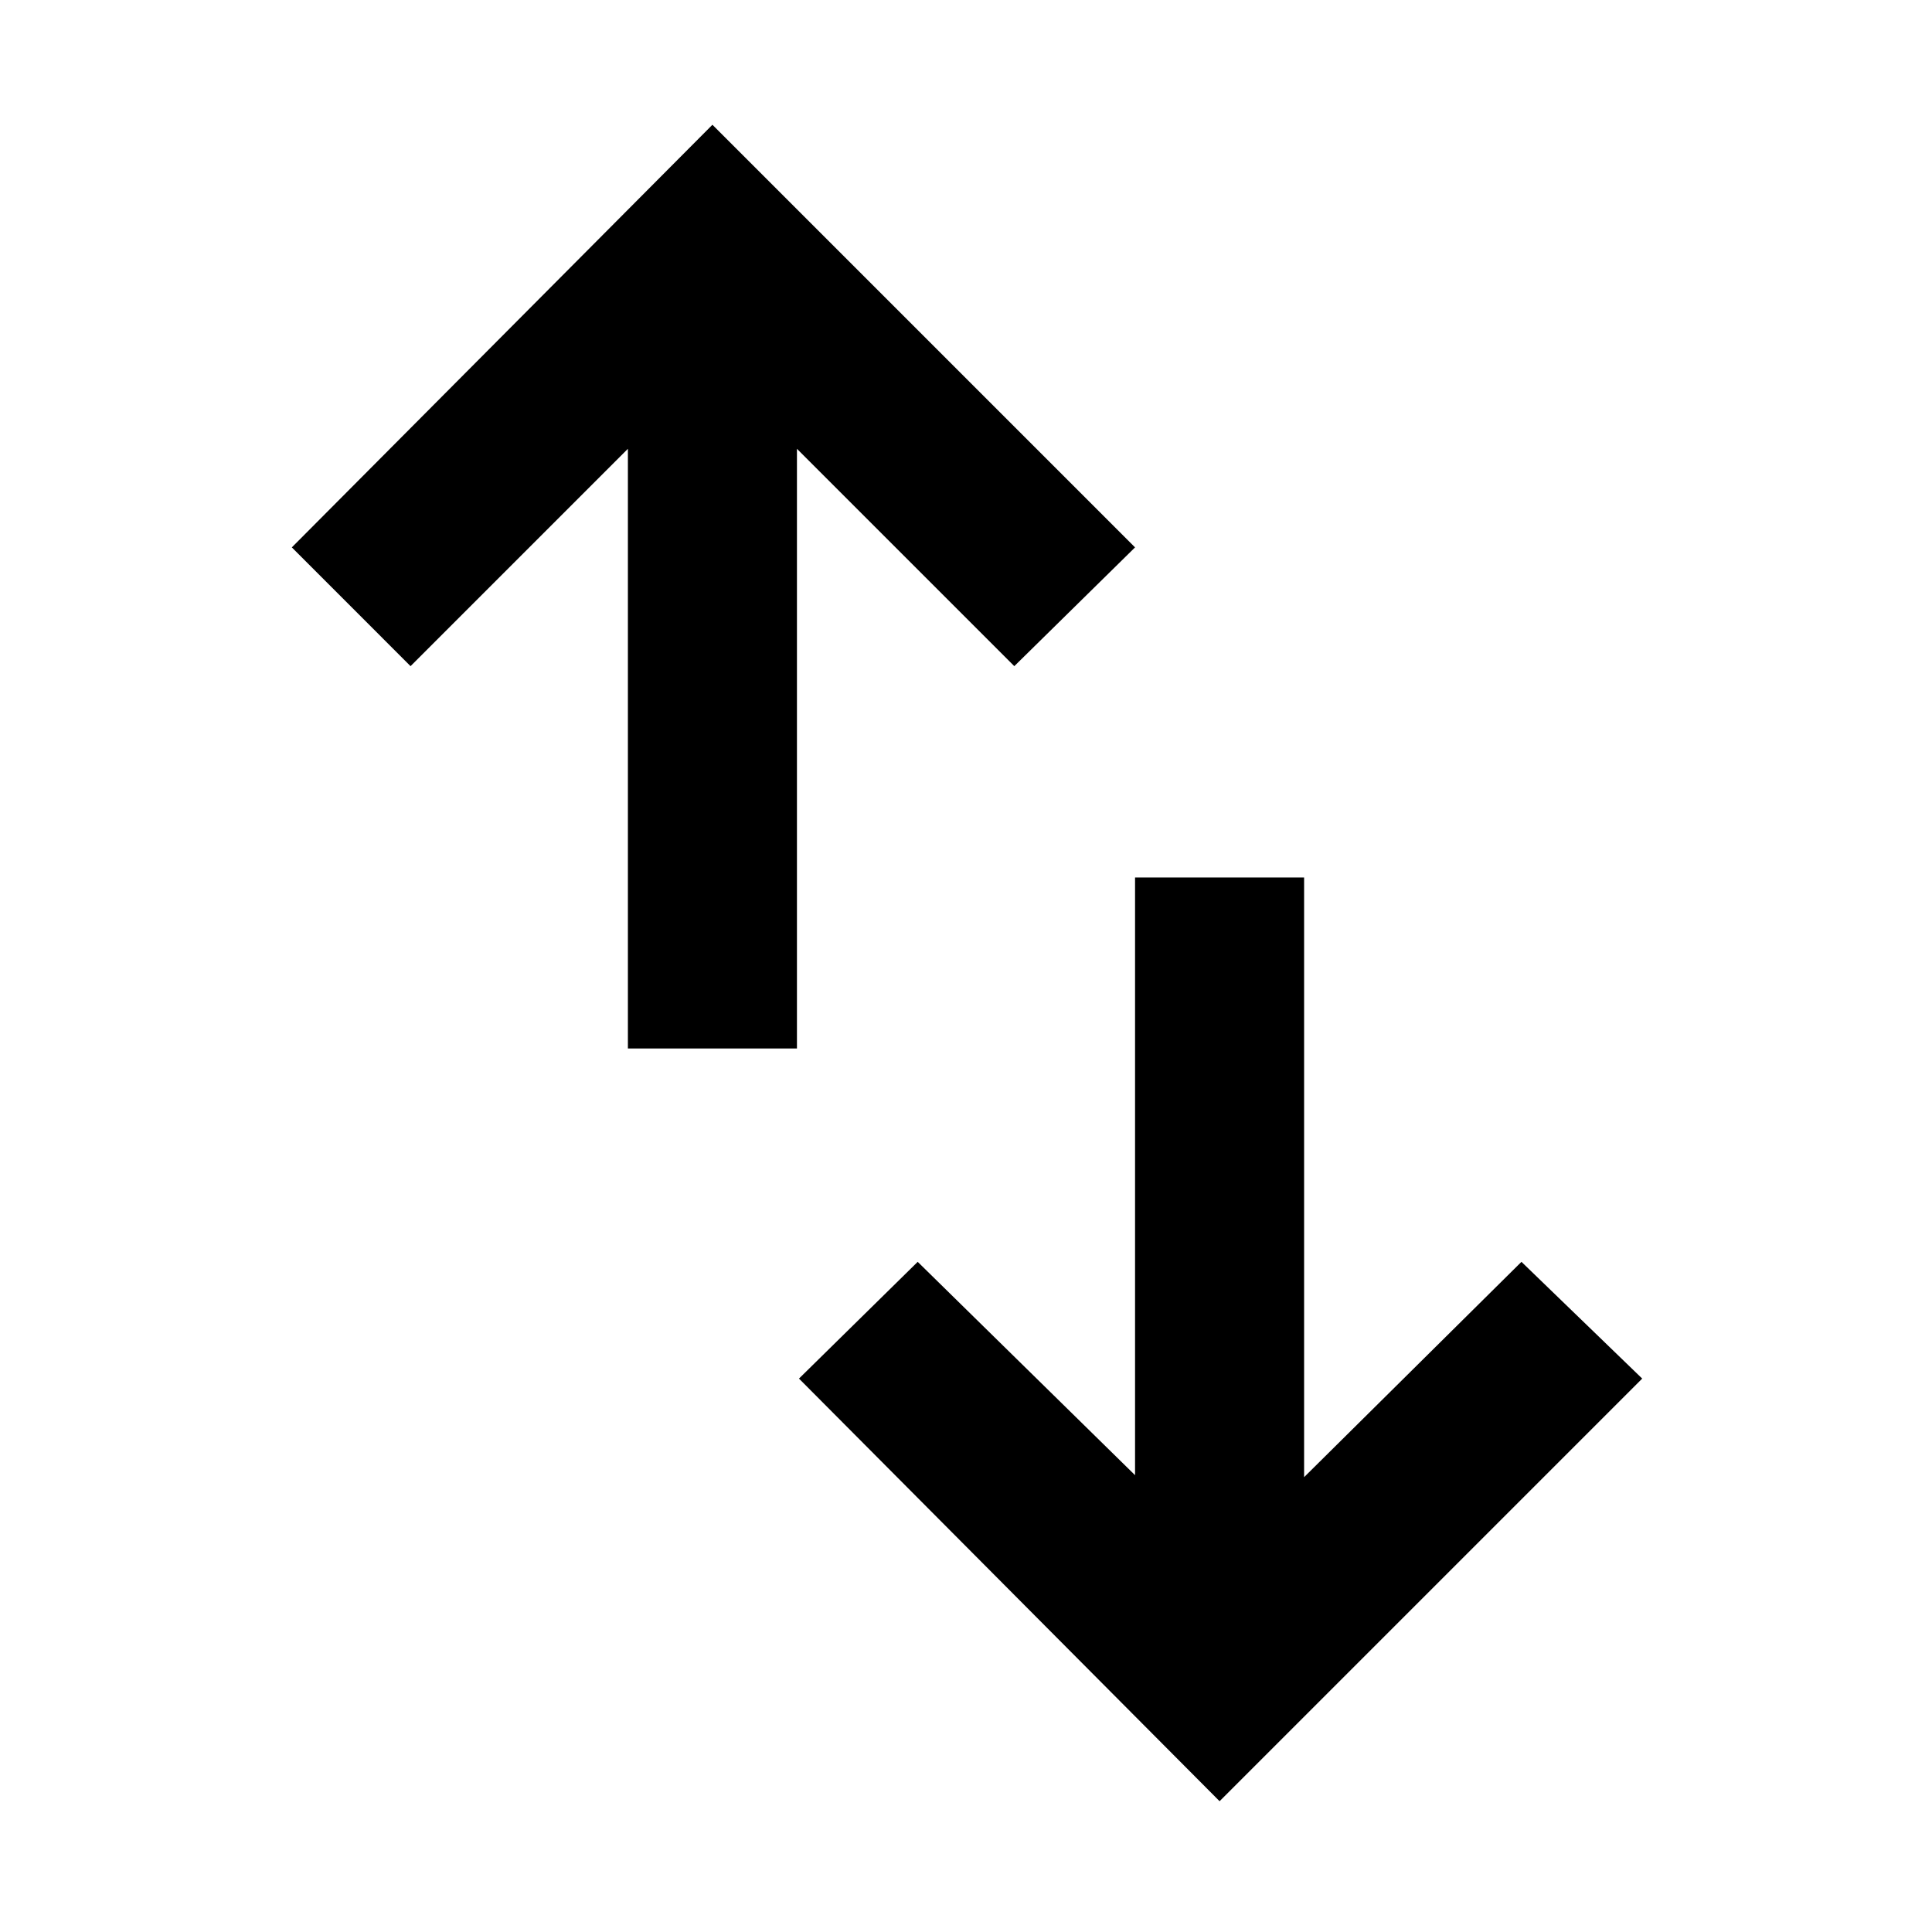<svg xmlns="http://www.w3.org/2000/svg" height="40" width="40"><path d="M13 21.708V9.292l-4.5 4.5-2.458-2.459 8.708-8.75 8.75 8.75-2.5 2.459-4.5-4.5v12.416Zm12.25 15.584-8.708-8.75L19 26.125l4.5 4.417V18.167H27v12.416l4.5-4.458 2.5 2.417Z"/></svg>